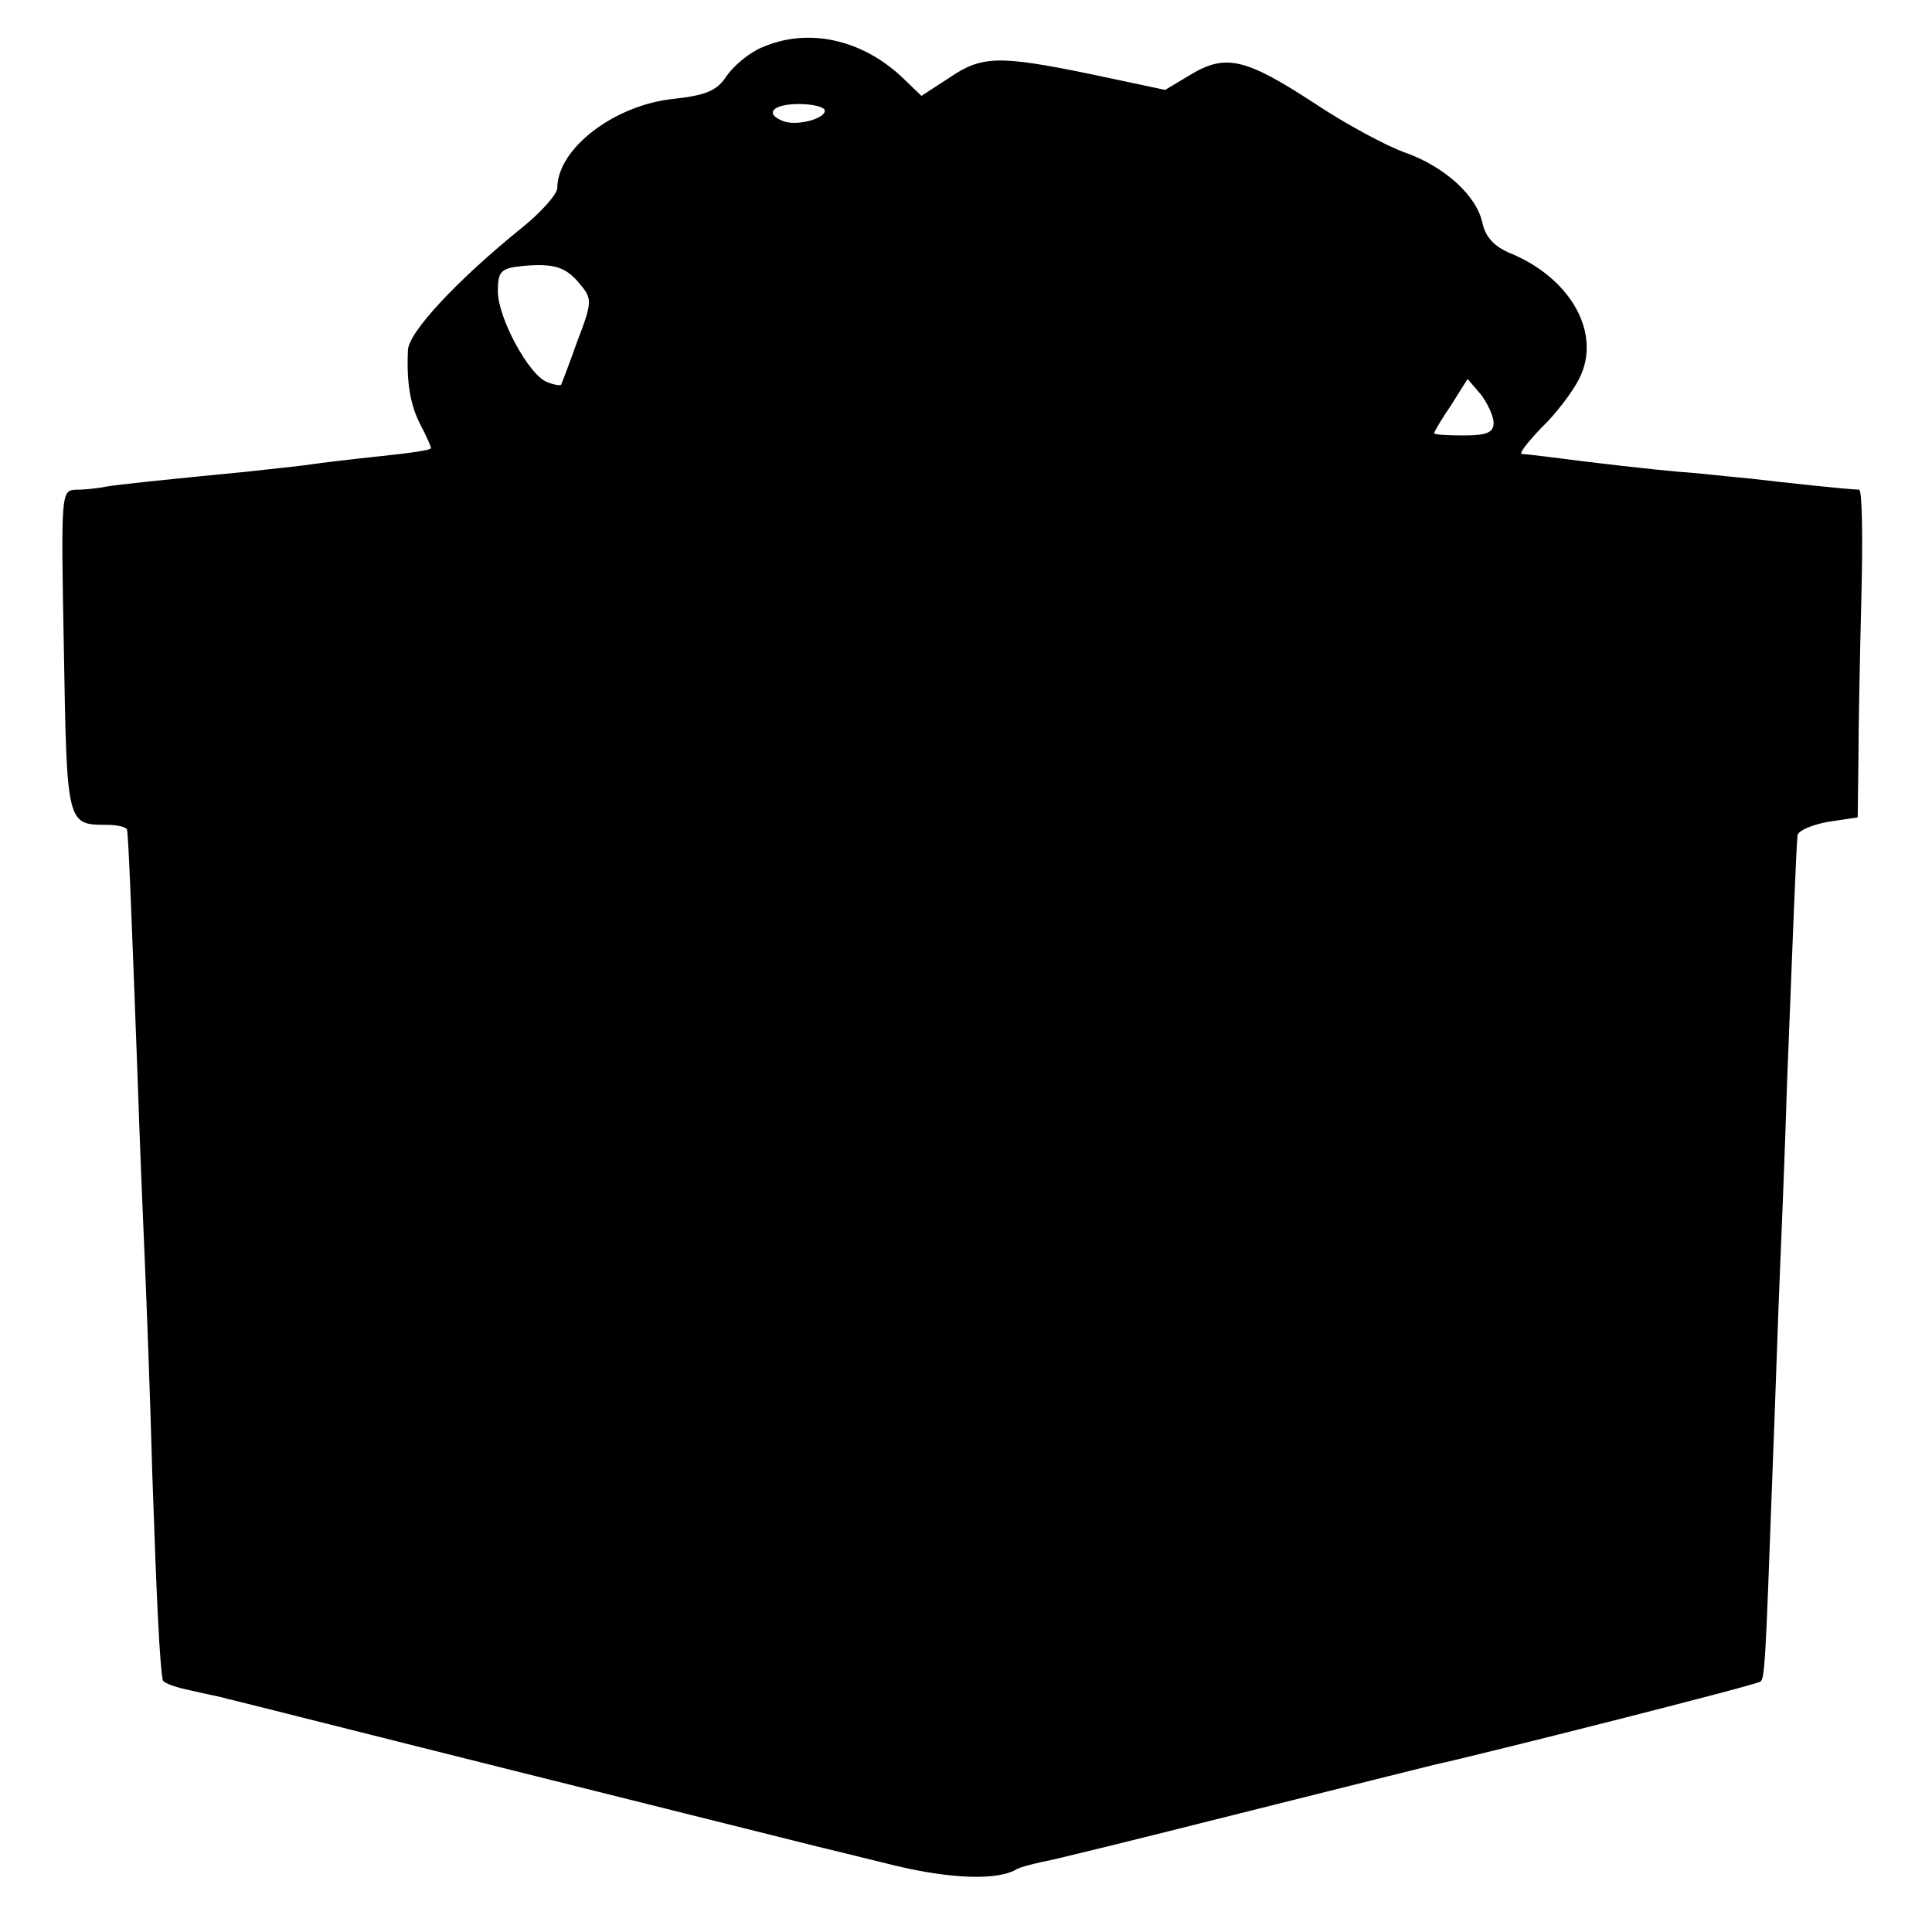 <?xml version="1.0" standalone="no"?>
<!DOCTYPE svg PUBLIC "-//W3C//DTD SVG 20010904//EN"
 "http://www.w3.org/TR/2001/REC-SVG-20010904/DTD/svg10.dtd">
<svg version="1.0" xmlns="http://www.w3.org/2000/svg"
 width="260pt" height="260pt" viewBox="0 0 260 260"
 preserveAspectRatio="xMidYMid meet">
<g transform="translate(0,260) scale(0.1,-0.1)"
fill="#000000" stroke="none">
<path d="M1025 2536 c-17 -7 -38 -25 -47 -38 -13 -20 -27 -26 -71 -31 -80 -8
-157 -67 -157 -120 0 -8 -21 -32 -47 -53 -88 -71 -153 -141 -154 -165 -2 -44
3 -74 17 -101 8 -15 14 -29 14 -31 0 -3 -31 -7 -69 -11 -38 -4 -80 -9 -93 -11
-13 -2 -52 -6 -88 -10 -113 -11 -171 -17 -188 -20 -9 -2 -27 -4 -39 -4 -21 -1
-21 -1 -17 -218 4 -232 4 -233 57 -233 15 0 28 -3 28 -7 2 -10 6 -114 14 -328
3 -93 8 -208 10 -255 2 -47 7 -175 10 -285 6 -176 10 -254 14 -276 1 -4 18
-10 38 -14 21 -5 43 -9 48 -11 6 -1 183 -46 395 -99 212 -53 392 -98 400 -100
8 -2 54 -13 102 -25 78 -19 142 -21 167 -5 4 2 18 6 32 9 13 2 134 32 269 66
135 34 252 63 260 65 64 14 436 108 439 112 6 4 7 27 16 273 4 102 8 223 10
270 2 47 7 166 10 265 7 177 12 309 14 331 1 6 19 14 41 18 l40 6 1 78 c0 42
2 141 4 220 2 78 1 142 -3 143 -22 1 -95 9 -147 15 -33 3 -76 8 -95 9 -34 3
-115 12 -175 20 -16 2 -33 4 -37 4 -4 1 8 16 26 35 19 18 42 48 51 66 31 60
-10 135 -92 169 -22 9 -34 22 -38 41 -8 37 -51 76 -105 95 -25 9 -79 38 -121
66 -92 60 -119 67 -166 39 l-35 -21 -99 21 c-126 26 -148 25 -192 -5 l-37 -24
-27 26 c-55 51 -127 66 -188 39z m85 -85 c0 -11 -38 -21 -56 -14 -26 10 -14
23 21 23 19 0 35 -4 35 -9z m-329 -234 c16 -19 16 -24 -4 -76 -11 -31 -21 -57
-22 -59 -1 -1 -10 0 -19 4 -24 9 -66 86 -66 122 0 27 4 31 33 34 42 4 59 -1
78 -25z m1229 -186 c0 -13 -9 -17 -40 -17 -22 0 -40 1 -40 3 0 2 10 19 23 38
l22 35 18 -21 c9 -12 17 -29 17 -38z"/>
</g>
</svg>
